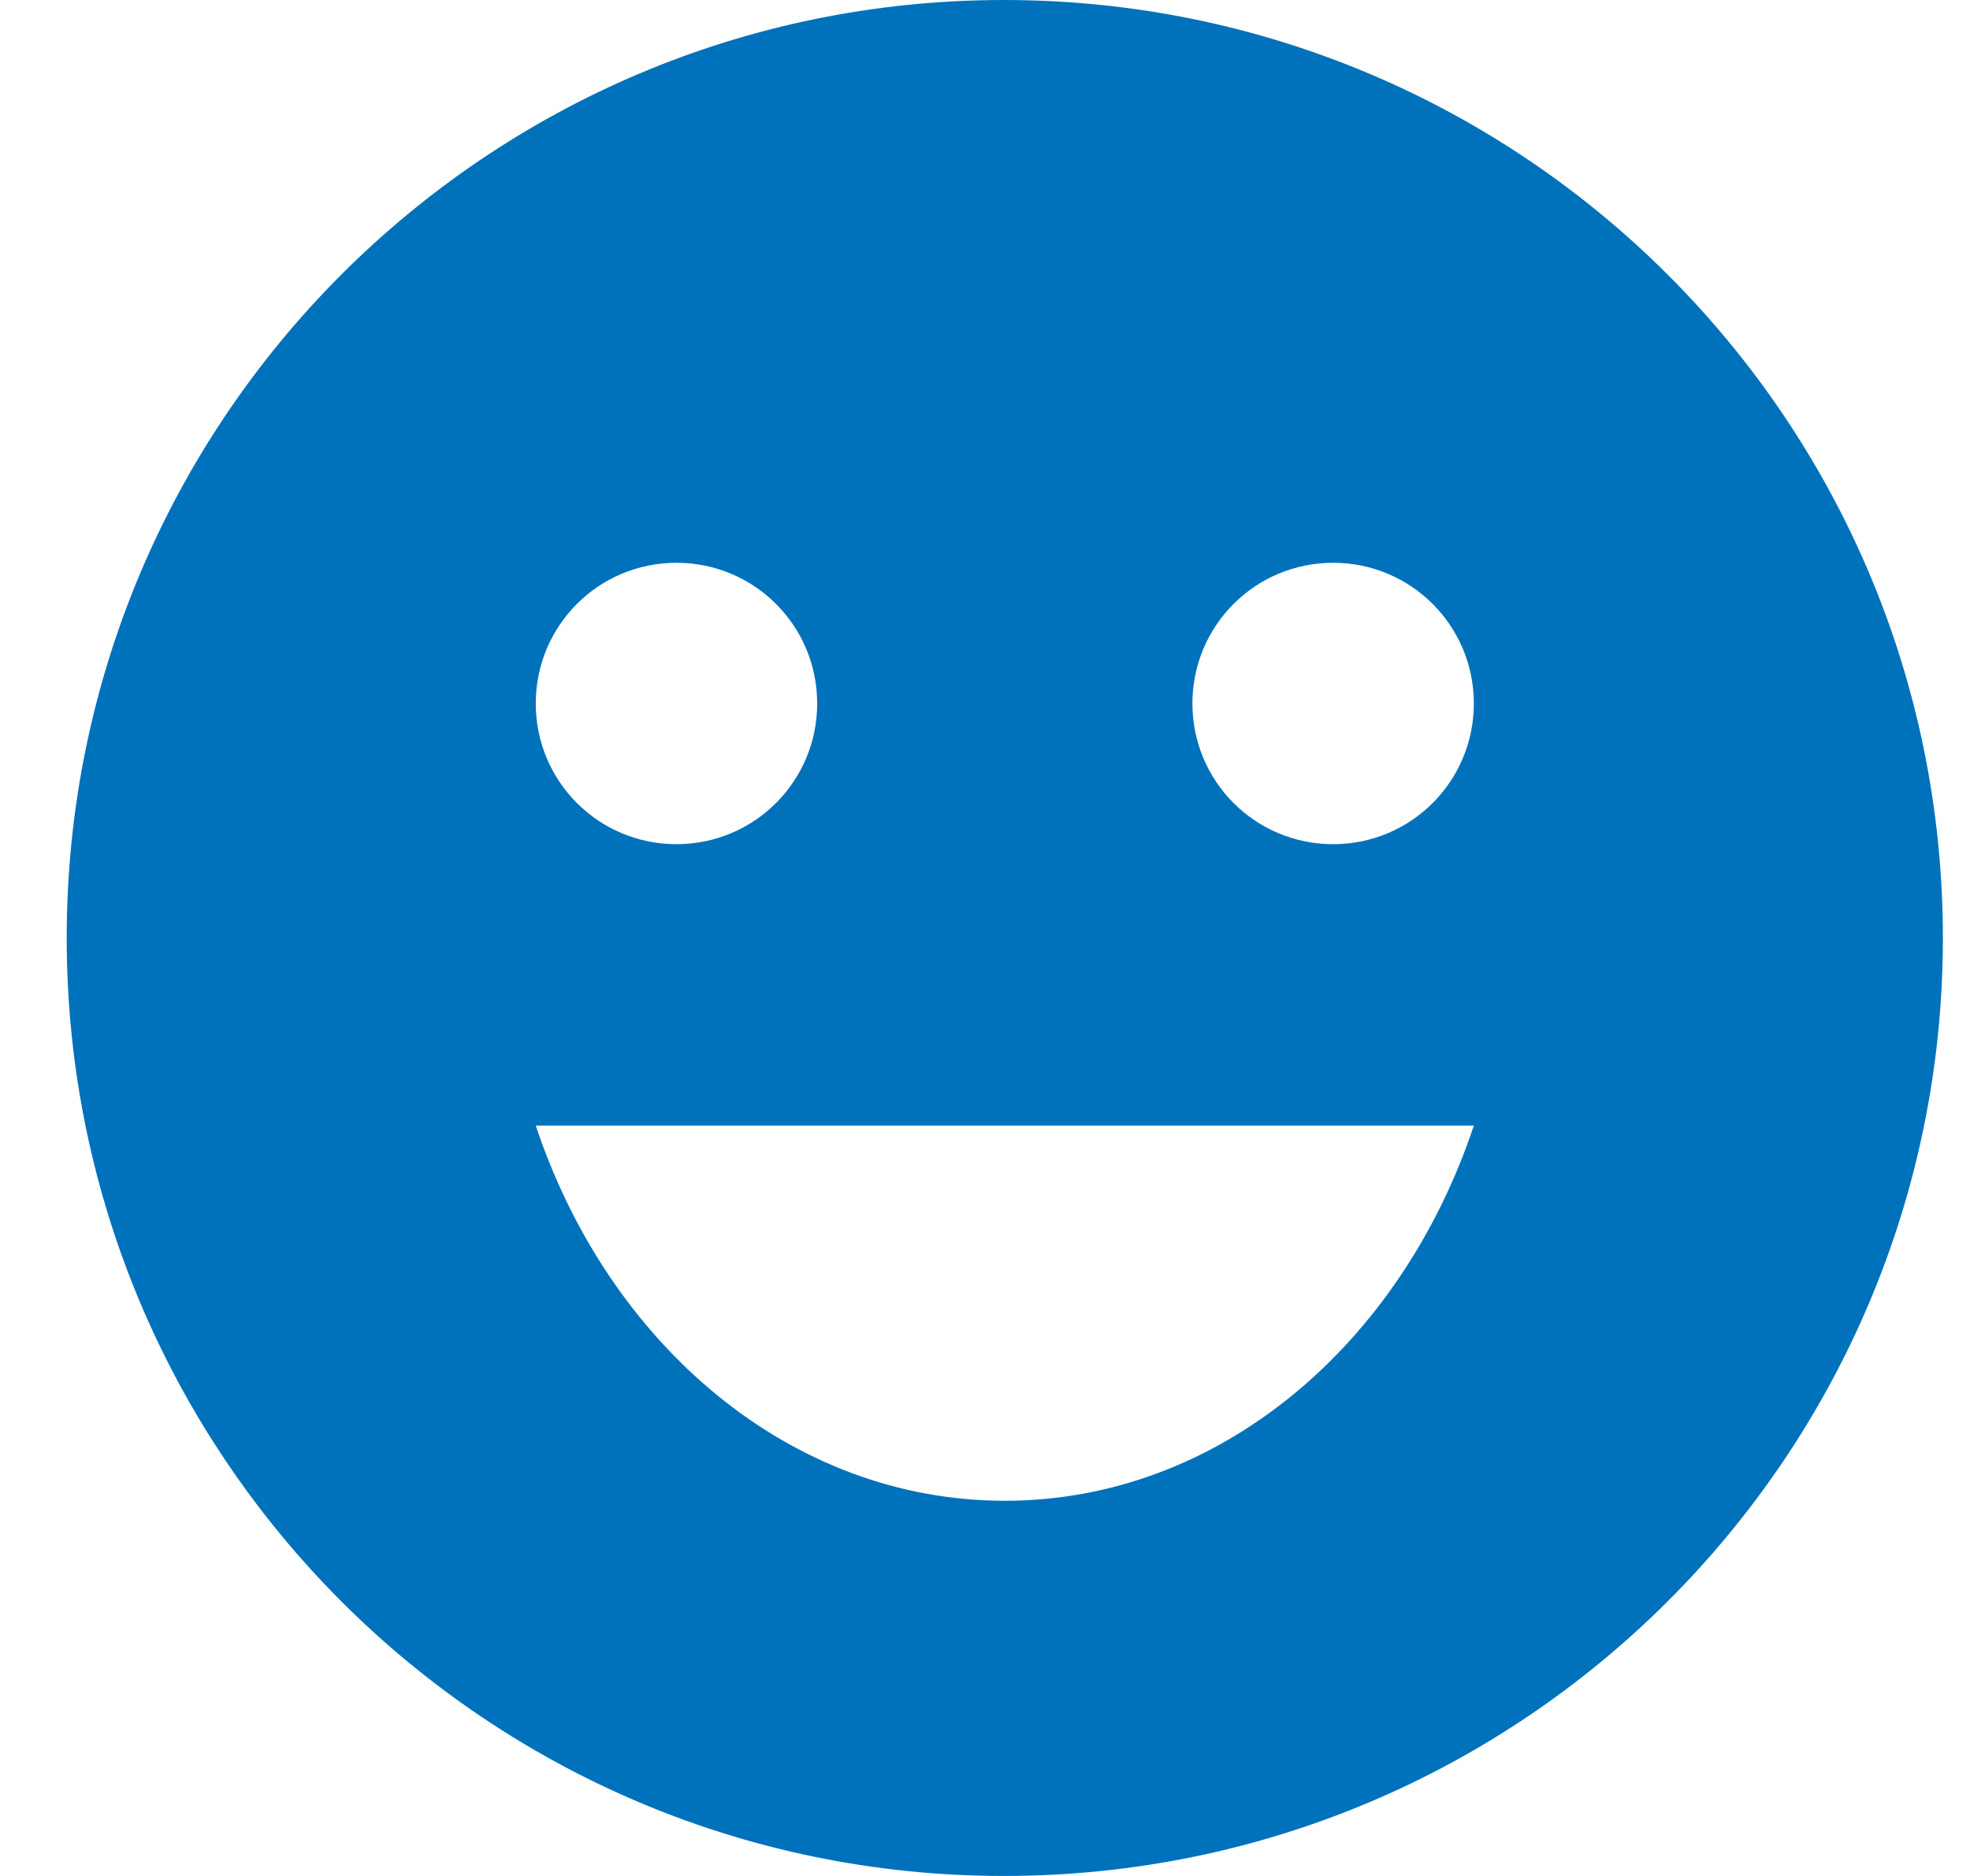 <svg width="21" height="20" viewBox="0 0 21 20" fill="none" xmlns="http://www.w3.org/2000/svg">
<path d="M10.701 0C5.181 0 0.711 4.48 0.711 10C0.711 15.52 5.181 20 10.701 20C16.231 20 20.711 15.52 20.711 10C20.711 4.48 16.231 0 10.701 0ZM7.211 6C8.041 6 8.711 6.67 8.711 7.5C8.711 8.33 8.041 9 7.211 9C6.381 9 5.711 8.33 5.711 7.5C5.711 6.67 6.381 6 7.211 6ZM10.711 16C8.431 16 6.491 14.34 5.711 12H15.711C14.931 14.34 12.991 16 10.711 16ZM14.211 9C13.381 9 12.711 8.33 12.711 7.5C12.711 6.67 13.381 6 14.211 6C15.041 6 15.711 6.67 15.711 7.5C15.711 8.33 15.041 9 14.211 9Z" fill="#0072BC"/>
</svg>
